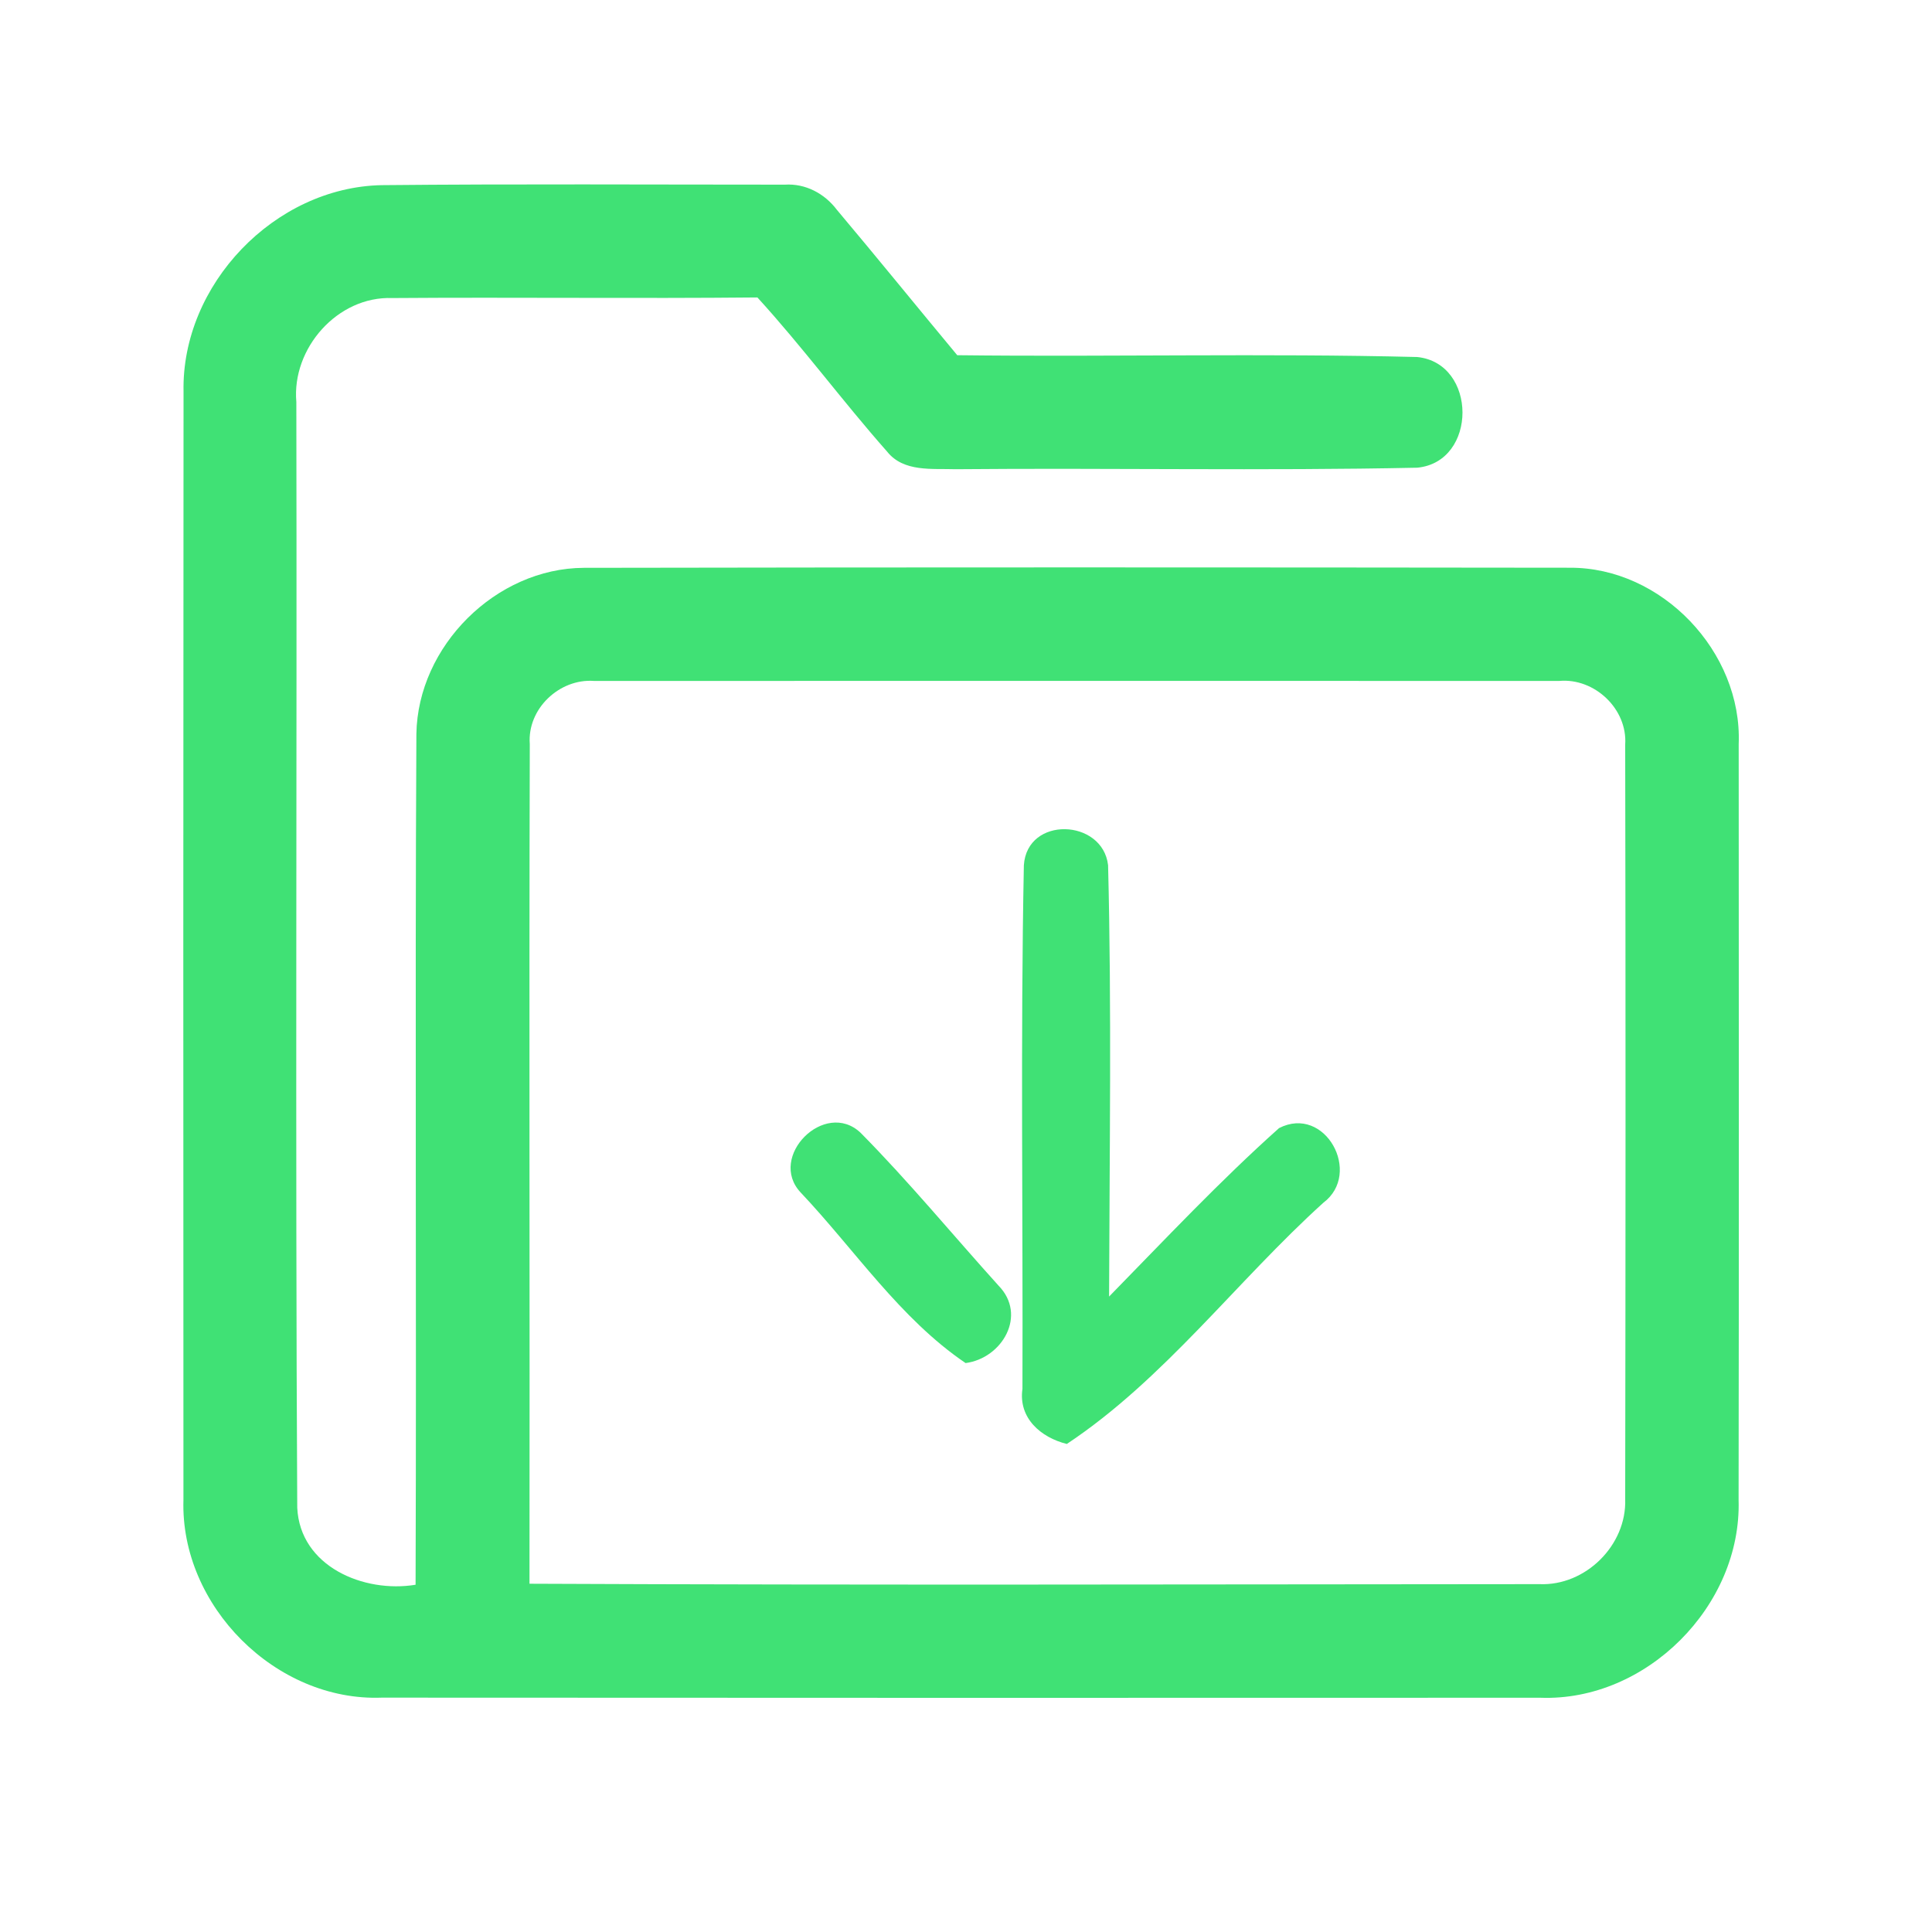 <?xml version="1.0" encoding="UTF-8" ?>
<!DOCTYPE svg PUBLIC "-//W3C//DTD SVG 1.1//EN" "http://www.w3.org/Graphics/SVG/1.1/DTD/svg11.dtd">
<svg width="192pt" height="192pt" viewBox="0 0 192 192" version="1.1" xmlns="http://www.w3.org/2000/svg">
<g id="#40e175ff">
<path fill="#40e175" opacity="1.00" d=" M 18.24 38.93 C 18.02 28.29 27.29 18.61 37.93 18.40 C 51.29 18.27 64.65 18.35 78.00 18.35 C 80.05 18.22 81.94 19.23 83.16 20.84 C 87.19 25.63 91.13 30.49 95.13 35.30 C 110.36 35.48 125.61 35.10 140.84 35.48 C 146.83 36.09 146.85 45.91 140.84 46.48 C 125.56 46.80 110.25 46.49 94.96 46.63 C 92.64 46.55 89.80 46.94 88.16 44.88 C 83.74 39.88 79.77 34.49 75.27 29.56 C 63.17 29.68 51.08 29.53 38.98 29.62 C 33.54 29.42 28.98 34.62 29.45 39.95 C 29.52 76.57 29.34 113.21 29.54 149.83 C 29.81 155.68 36.16 158.34 41.30 157.49 C 41.40 129.31 41.23 101.12 41.38 72.94 C 41.52 64.21 49.28 56.47 58.02 56.43 C 90.67 56.37 123.32 56.38 155.97 56.42 C 165.15 56.36 173.15 64.79 172.79 73.93 C 172.80 98.98 172.82 124.03 172.78 149.07 C 173.09 159.59 163.60 169.11 153.07 168.72 C 114.69 168.74 76.32 168.73 37.94 168.71 C 27.41 169.11 17.91 159.59 18.23 149.07 C 18.21 112.36 18.21 75.64 18.24 38.93 M 52.65 73.95 C 52.57 101.76 52.66 129.58 52.62 157.39 C 86.07 157.54 119.53 157.45 152.98 157.43 C 157.56 157.63 161.67 153.57 161.51 148.98 C 161.55 123.99 161.56 99.00 161.51 74.00 C 161.75 70.46 158.47 67.36 154.96 67.67 C 122.98 67.67 91.00 67.66 59.03 67.67 C 55.59 67.42 52.38 70.45 52.65 73.95 Z" />
<path fill="#40e175" opacity="1.00" d=" M 101.75 85.99 C 102.07 81.06 109.58 81.36 110.12 85.98 C 110.48 100.25 110.26 114.56 110.22 128.85 C 115.76 123.19 121.21 117.38 127.11 112.11 C 131.69 109.76 135.42 116.60 131.51 119.53 C 122.88 127.34 115.70 137.07 106.02 143.50 C 103.44 142.86 101.19 140.93 101.61 138.02 C 101.67 120.68 101.41 103.32 101.75 85.99 Z" />
<path fill="#40e175" opacity="1.00" d=" M 79.57 118.51 C 76.24 114.96 81.97 109.22 85.52 112.57 C 90.31 117.41 94.67 122.71 99.23 127.76 C 102.10 130.69 99.61 134.98 95.96 135.46 C 89.44 131.04 84.95 124.20 79.57 118.51 Z" />
</g>
</svg>

